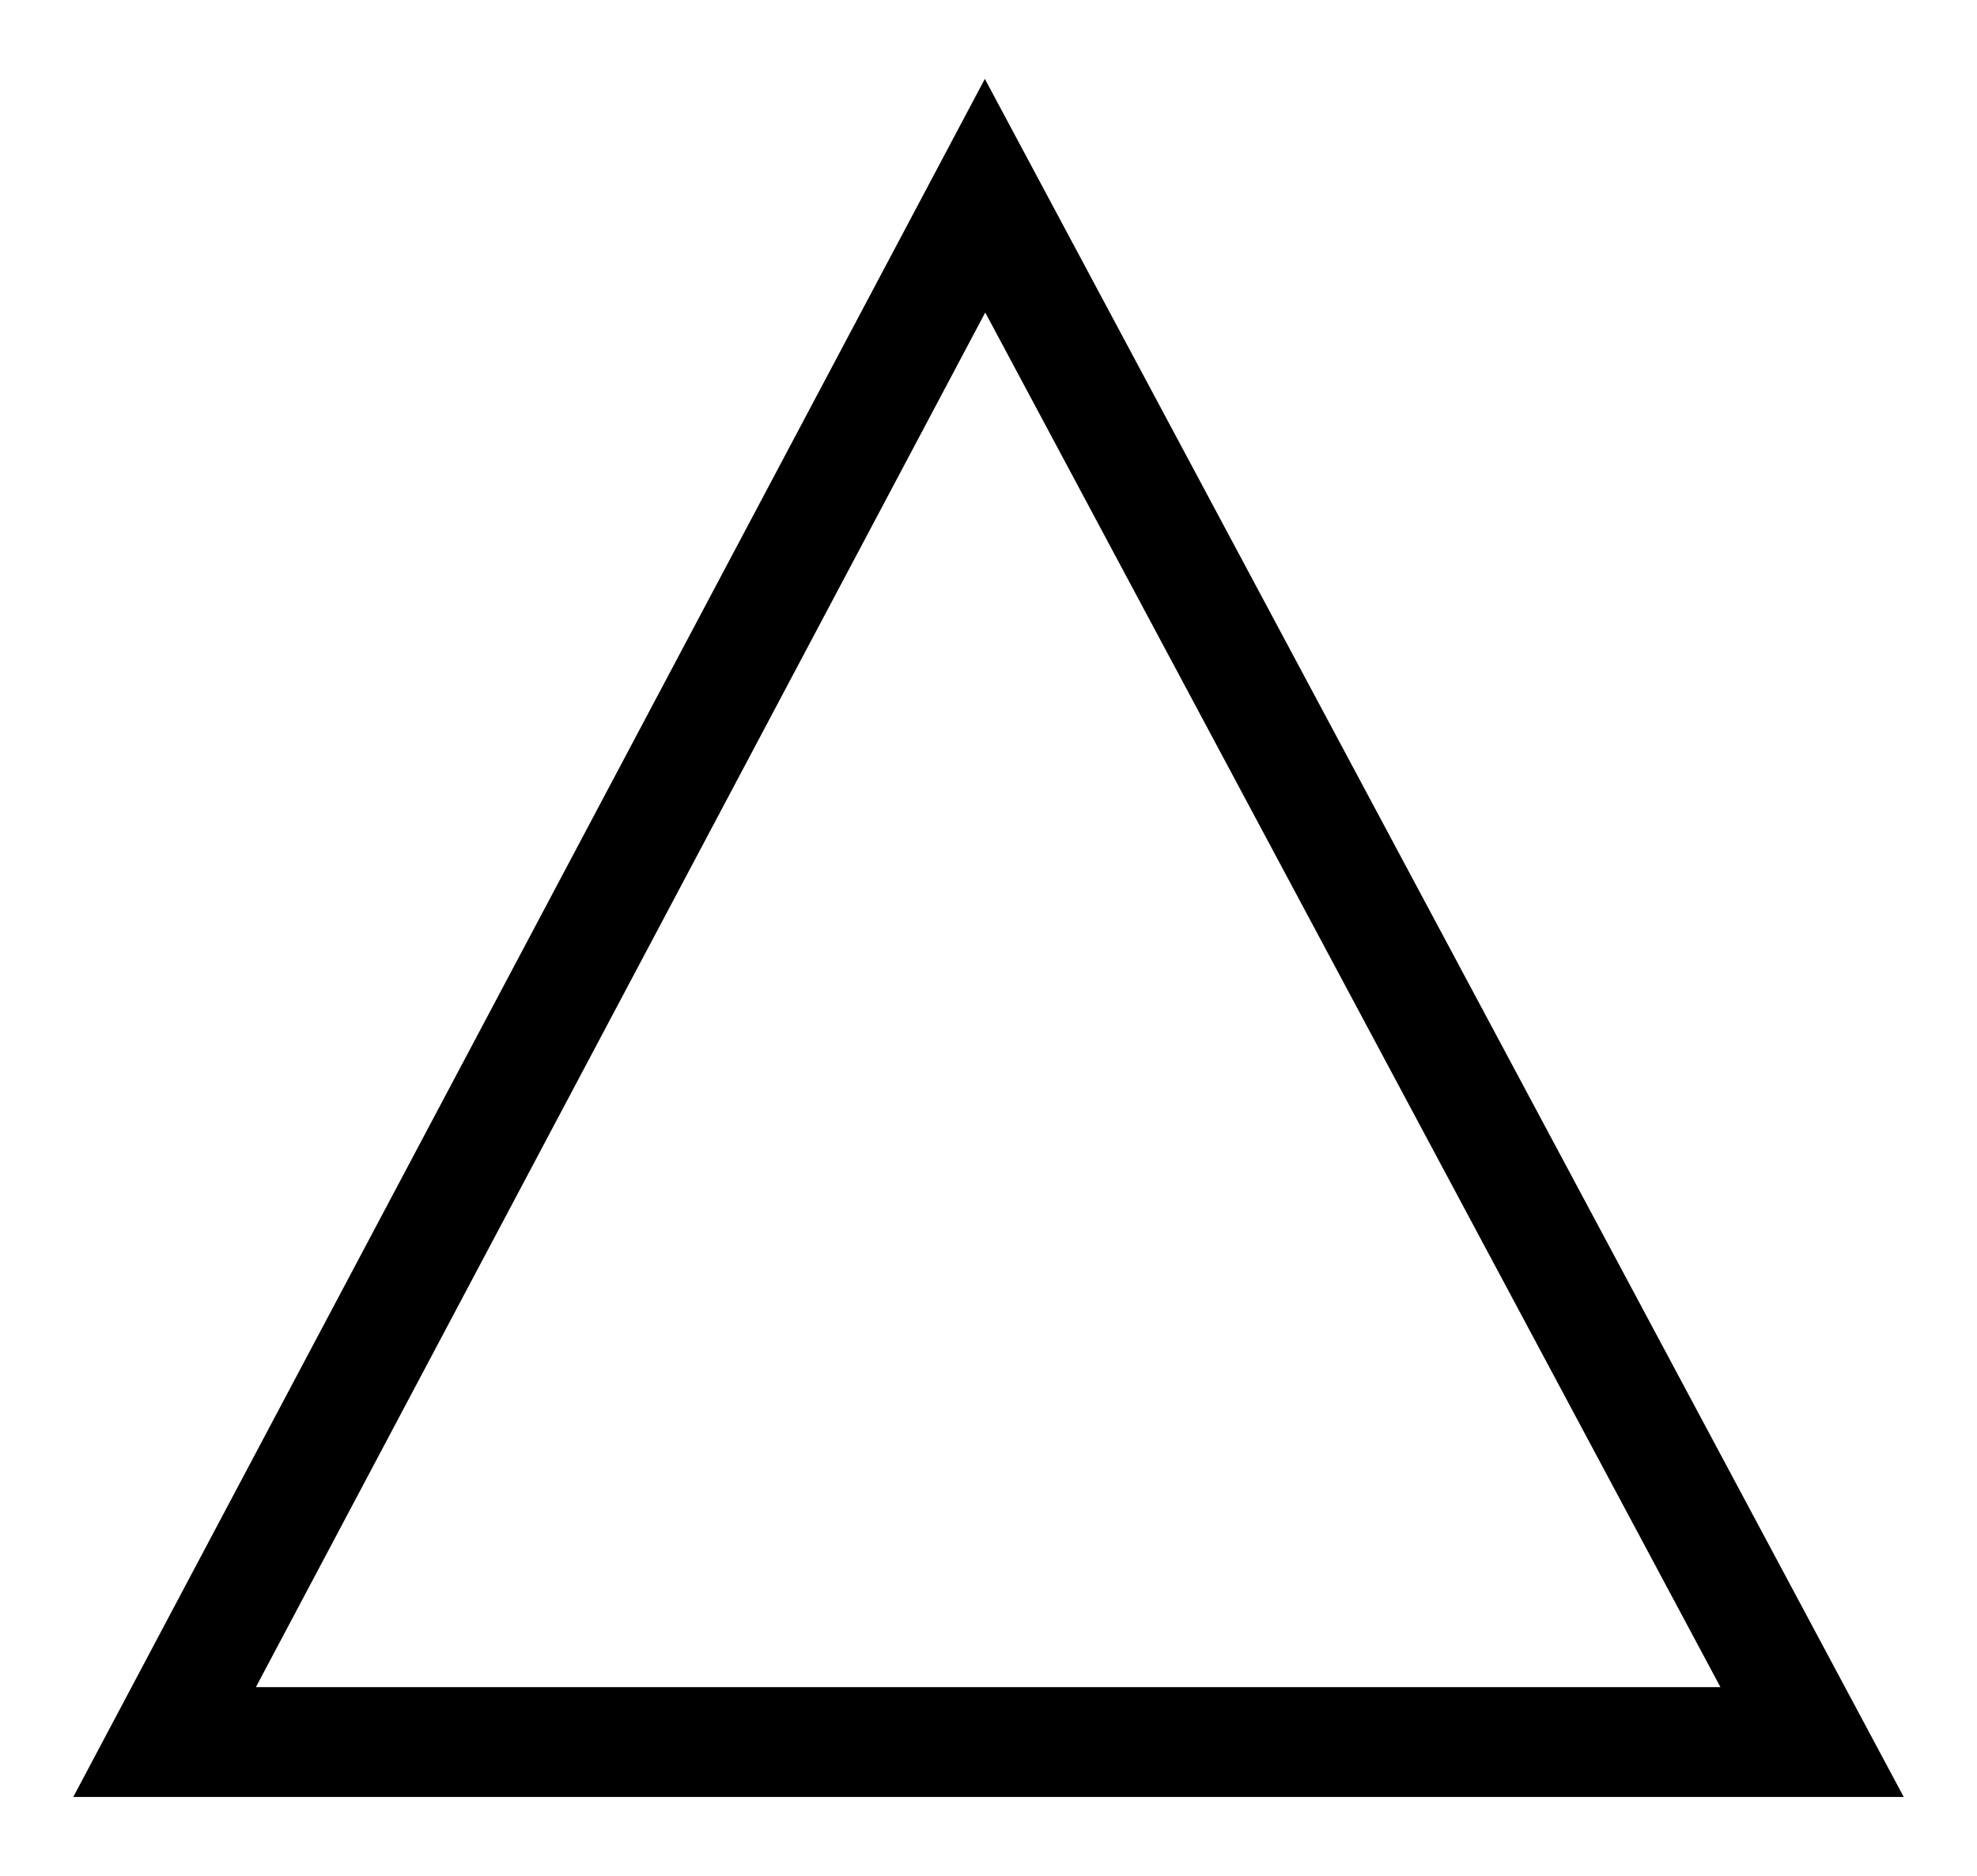 <?xml version="1.0" encoding="UTF-8" standalone="no"?>
<svg
   version="1.0"
   width="36"
   height="34.155"
   id="svg2"
   inkscape:version="1.4.2 (ebf0e940d0, 2025-05-08)"
   sodipodi:docname="triangle_point_up.svg"
   xmlns:inkscape="http://www.inkscape.org/namespaces/inkscape"
   xmlns:sodipodi="http://sodipodi.sourceforge.net/DTD/sodipodi-0.dtd"
   xmlns="http://www.w3.org/2000/svg"
   xmlns:svg="http://www.w3.org/2000/svg"
   xmlns:rdf="http://www.w3.org/1999/02/22-rdf-syntax-ns#"
   xmlns:cc="http://creativecommons.org/ns#"
   xmlns:dc="http://purl.org/dc/elements/1.1/">
  <title
     id="title2983">Q9: Topmark, triangle point down</title>
  <defs
     id="defs8" />
  <sodipodi:namedview
     pagecolor="#ffffff"
     bordercolor="#666666"
     borderopacity="1"
     objecttolerance="10"
     gridtolerance="10"
     guidetolerance="10"
     inkscape:pageopacity="0"
     inkscape:pageshadow="2"
     inkscape:window-width="1133"
     inkscape:window-height="1016"
     id="namedview6"
     showgrid="false"
     fit-margin-top="2"
     fit-margin-left="2"
     fit-margin-right="2"
     fit-margin-bottom="2"
     inkscape:zoom="17.111734"
     inkscape:cx="18.583739"
     inkscape:cy="18.846717"
     inkscape:window-x="0"
     inkscape:window-y="0"
     inkscape:window-maximized="1"
     inkscape:current-layer="svg2"
     inkscape:showpageshadow="2"
     inkscape:pagecheckerboard="0"
     inkscape:deskcolor="#d1d1d1" />
  <path
     style="baseline-shift:baseline;display:inline;overflow:visible;opacity:1;vector-effect:none;fill:#ffffff;fill-opacity:0;enable-background:accumulate;stop-color:#000000;stop-opacity:1"
     d="M 33.909,32.238 17.97,2.548 2.239,32.128 Z"
     id="path_fill_b12"
     sodipodi:nodetypes="cccc"
     inkscape:label="path_fill_b12" />
  <path
     style="baseline-shift:baseline;display:inline;overflow:visible;opacity:1;vector-effect:none;fill:#ffffff;fill-opacity:0;enable-background:accumulate;stop-color:#000000;stop-opacity:1"
     d="M 33.909,32.238 17.97,2.548 2.239,32.128 Z M 28.884,29.222 7.223,29.146 17.983,8.915 Z"
     id="path_fill_b2" />
  <path
     style="baseline-shift:baseline;display:inline;overflow:visible;opacity:1;vector-effect:none;fill:#ffffff;fill-opacity:0;enable-background:accumulate;stop-color:#000000;stop-opacity:1"
     d="M 33.909,32.238 17.97,2.548 2.239,32.128 Z"
     id="path_fill_h12"
     sodipodi:nodetypes="cccc" />
  <path
     d="M 2.997,31.718 17.937,3.563 32.997,31.718 c -10,4.9e-4 -20,8e-5 -30,0 z"
     style="display:inline;fill:none;stroke:#000000;stroke-width:2;stroke-opacity:1"
     id="path_stroke"
     inkscape:connector-curvature="0" />
</svg>
